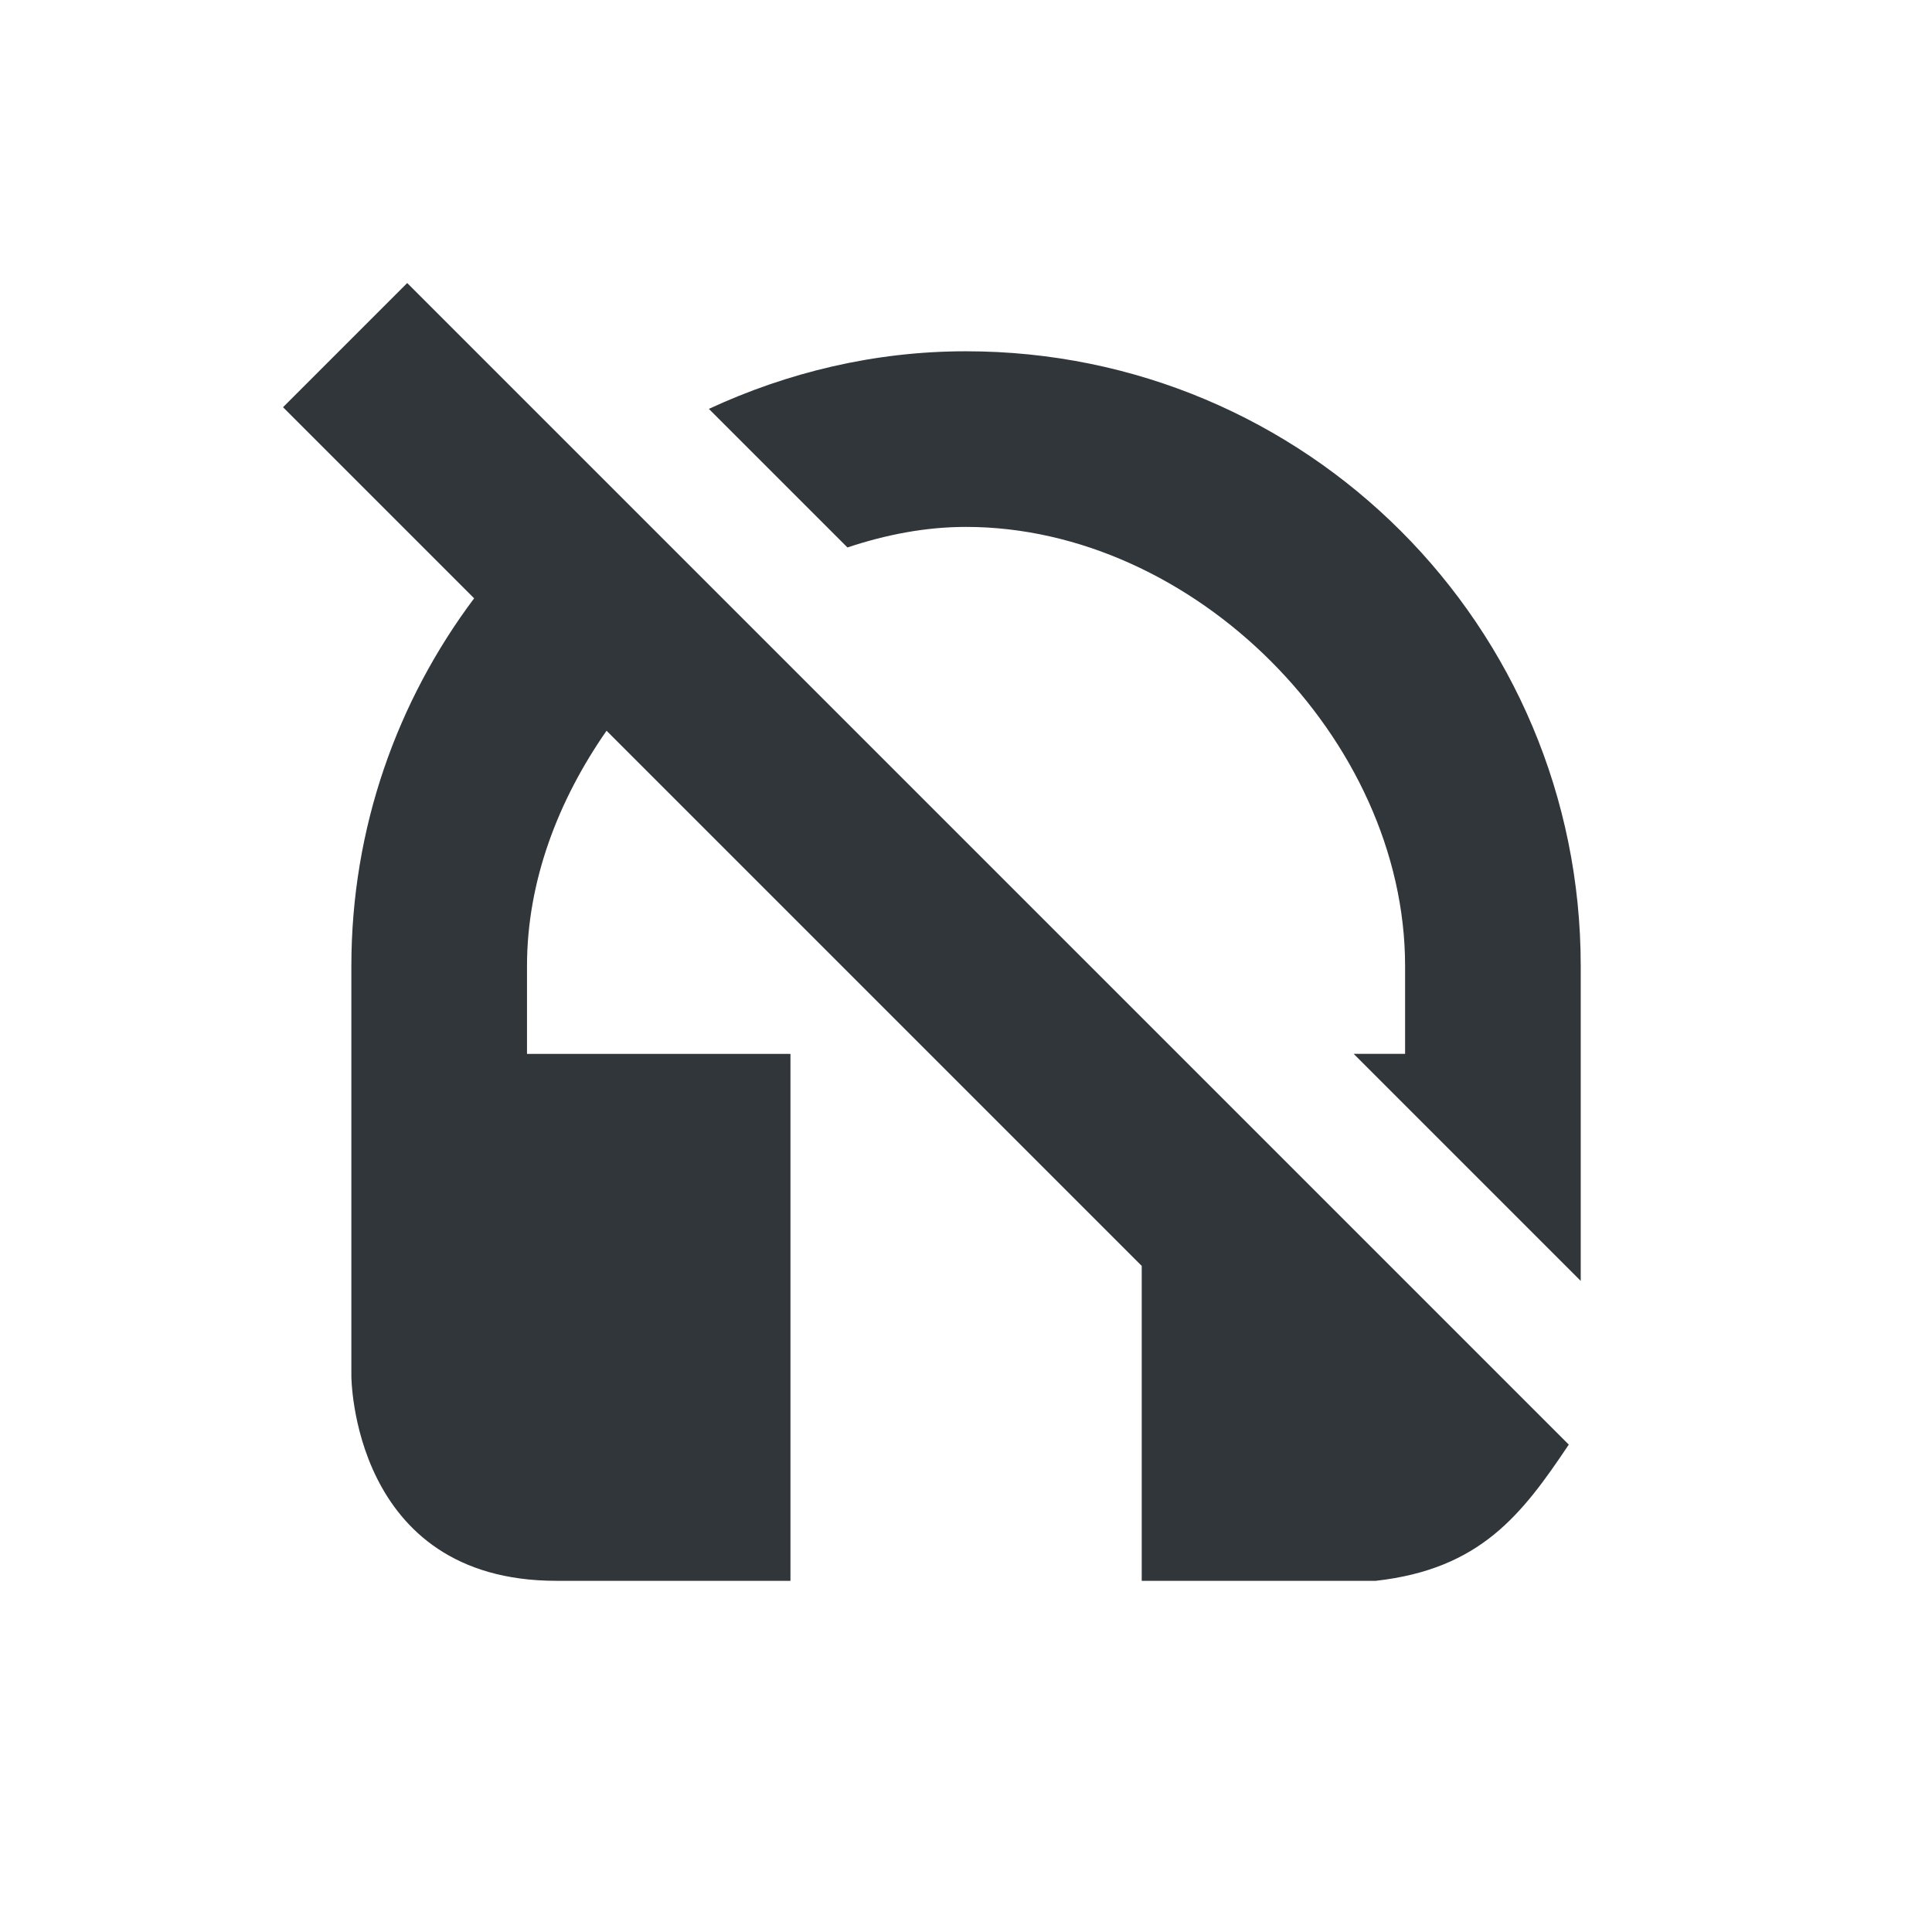 <svg height="22" width="22" xmlns="http://www.w3.org/2000/svg"><path d="m4.637 3.223-1.414 1.414 2.176 2.176c-.875 1.167-1.398 2.613-1.398 4.188v4.666s.001 2.334 2.334 2.334h2.666v-6h-3v-1c0-.962.352-1.885.906-2.68l6.094 6.094v3.586h2.666c1.189-.134 1.661-.75 2.197-1.551l-3.406-3.406-1.043-1.043zm6.363.777c-1.049 0-2.037.243-2.928.656l1.578 1.578c.436-.145.887-.234 1.35-.234 2.59 0 5 2.41 5 5v1h-.586l2.586 2.586v-3.586c0-3.873-3.127-7-7-7z" fill="#31363b"/></svg>